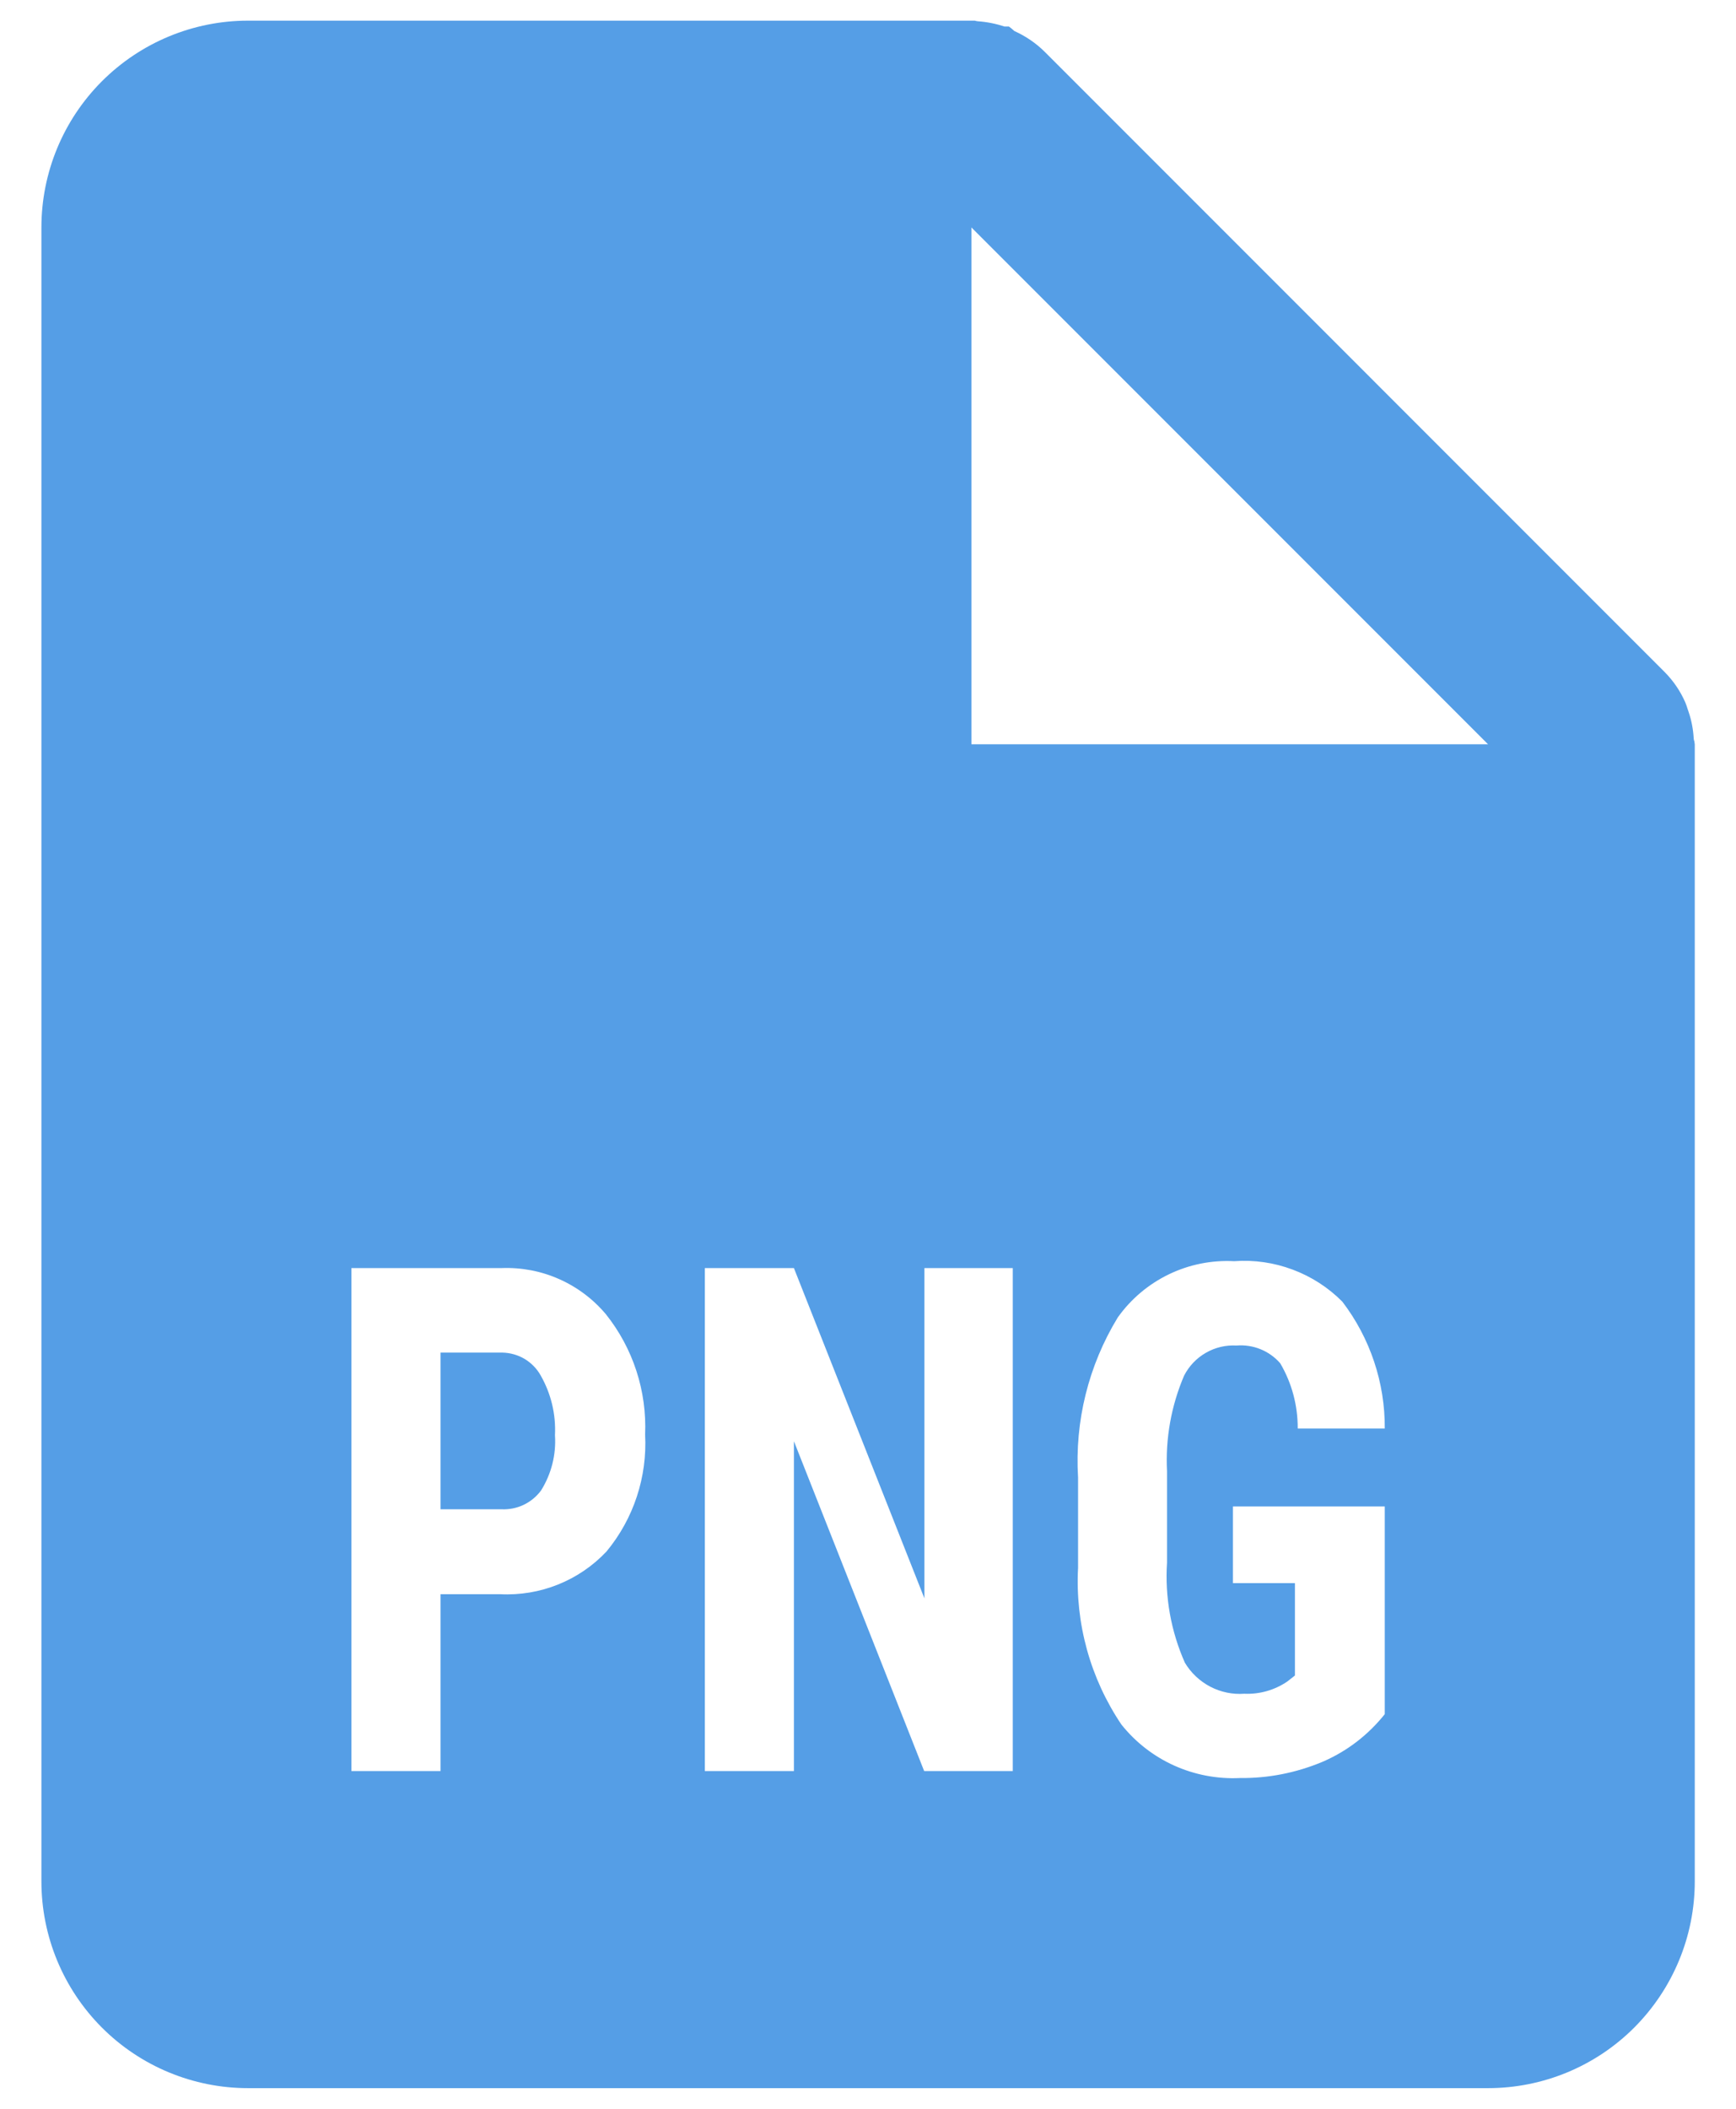 <svg width="28" height="34" viewBox="0 0 28 34" fill="none" xmlns="http://www.w3.org/2000/svg">
<path d="M24.001 33.667H4.001C3.117 33.667 2.269 33.316 1.644 32.691C1.019 32.065 0.668 31.218 0.668 30.334V3.667C0.668 2.783 1.019 1.935 1.644 1.31C2.269 0.685 3.117 0.333 4.001 0.333H15.668C15.683 0.332 15.698 0.332 15.713 0.333H15.723C15.739 0.338 15.755 0.342 15.771 0.343C15.918 0.353 16.063 0.382 16.203 0.428H16.273C16.304 0.45 16.333 0.474 16.36 0.5C16.541 0.581 16.707 0.694 16.848 0.833L26.848 10.834C26.988 10.975 27.101 11.14 27.181 11.322C27.196 11.358 27.209 11.395 27.22 11.432L27.236 11.479C27.283 11.617 27.31 11.762 27.318 11.909C27.319 11.925 27.323 11.941 27.33 11.957V11.967C27.332 11.978 27.334 11.989 27.335 12V30.334C27.335 31.218 26.983 32.065 26.358 32.691C25.733 33.316 24.885 33.667 24.001 33.667ZM19.905 20.334C19.541 20.315 19.178 20.388 18.85 20.547C18.522 20.706 18.239 20.945 18.028 21.242C17.556 22.016 17.333 22.916 17.388 23.82V25.28C17.341 26.175 17.586 27.06 18.086 27.803C18.548 28.384 19.261 28.703 20.001 28.667C20.453 28.672 20.901 28.584 21.32 28.41L21.355 28.395C21.738 28.226 22.074 27.965 22.335 27.637V24.288H19.886V25.525H20.886V27.014L20.76 27.113C20.556 27.25 20.315 27.319 20.07 27.308C19.879 27.322 19.689 27.282 19.52 27.194C19.351 27.105 19.209 26.972 19.111 26.808C18.886 26.301 18.787 25.747 18.823 25.194V23.722C18.796 23.194 18.89 22.667 19.098 22.18C19.177 22.026 19.298 21.898 19.448 21.812C19.598 21.725 19.77 21.684 19.943 21.694C20.21 21.672 20.471 21.777 20.648 21.979C20.836 22.297 20.933 22.662 20.931 23.032H22.335C22.34 22.293 22.099 21.574 21.651 20.987C21.425 20.759 21.151 20.582 20.85 20.47C20.549 20.357 20.227 20.31 19.906 20.334H19.905ZM12.808 23.244L14.906 28.555H16.335V20.445H14.91V25.77L12.805 20.445H11.368V28.555H12.805V23.244H12.808ZM5.668 20.445V28.555H7.105V25.703H8.063C8.71 25.737 9.34 25.485 9.783 25.014C10.22 24.485 10.441 23.814 10.405 23.13C10.435 22.428 10.211 21.739 9.773 21.19C9.568 20.946 9.31 20.752 9.019 20.623C8.727 20.493 8.41 20.433 8.091 20.445H5.668ZM15.668 3.667V12H24.001L15.668 3.667ZM8.091 24.334H7.105V21.808H8.105C8.231 21.811 8.354 21.846 8.462 21.91C8.57 21.975 8.66 22.067 8.721 22.177C8.888 22.47 8.968 22.803 8.951 23.14C8.972 23.454 8.893 23.765 8.726 24.032C8.653 24.13 8.557 24.209 8.447 24.262C8.336 24.315 8.214 24.339 8.091 24.334Z" fill="#559EE6"/>
</svg>

